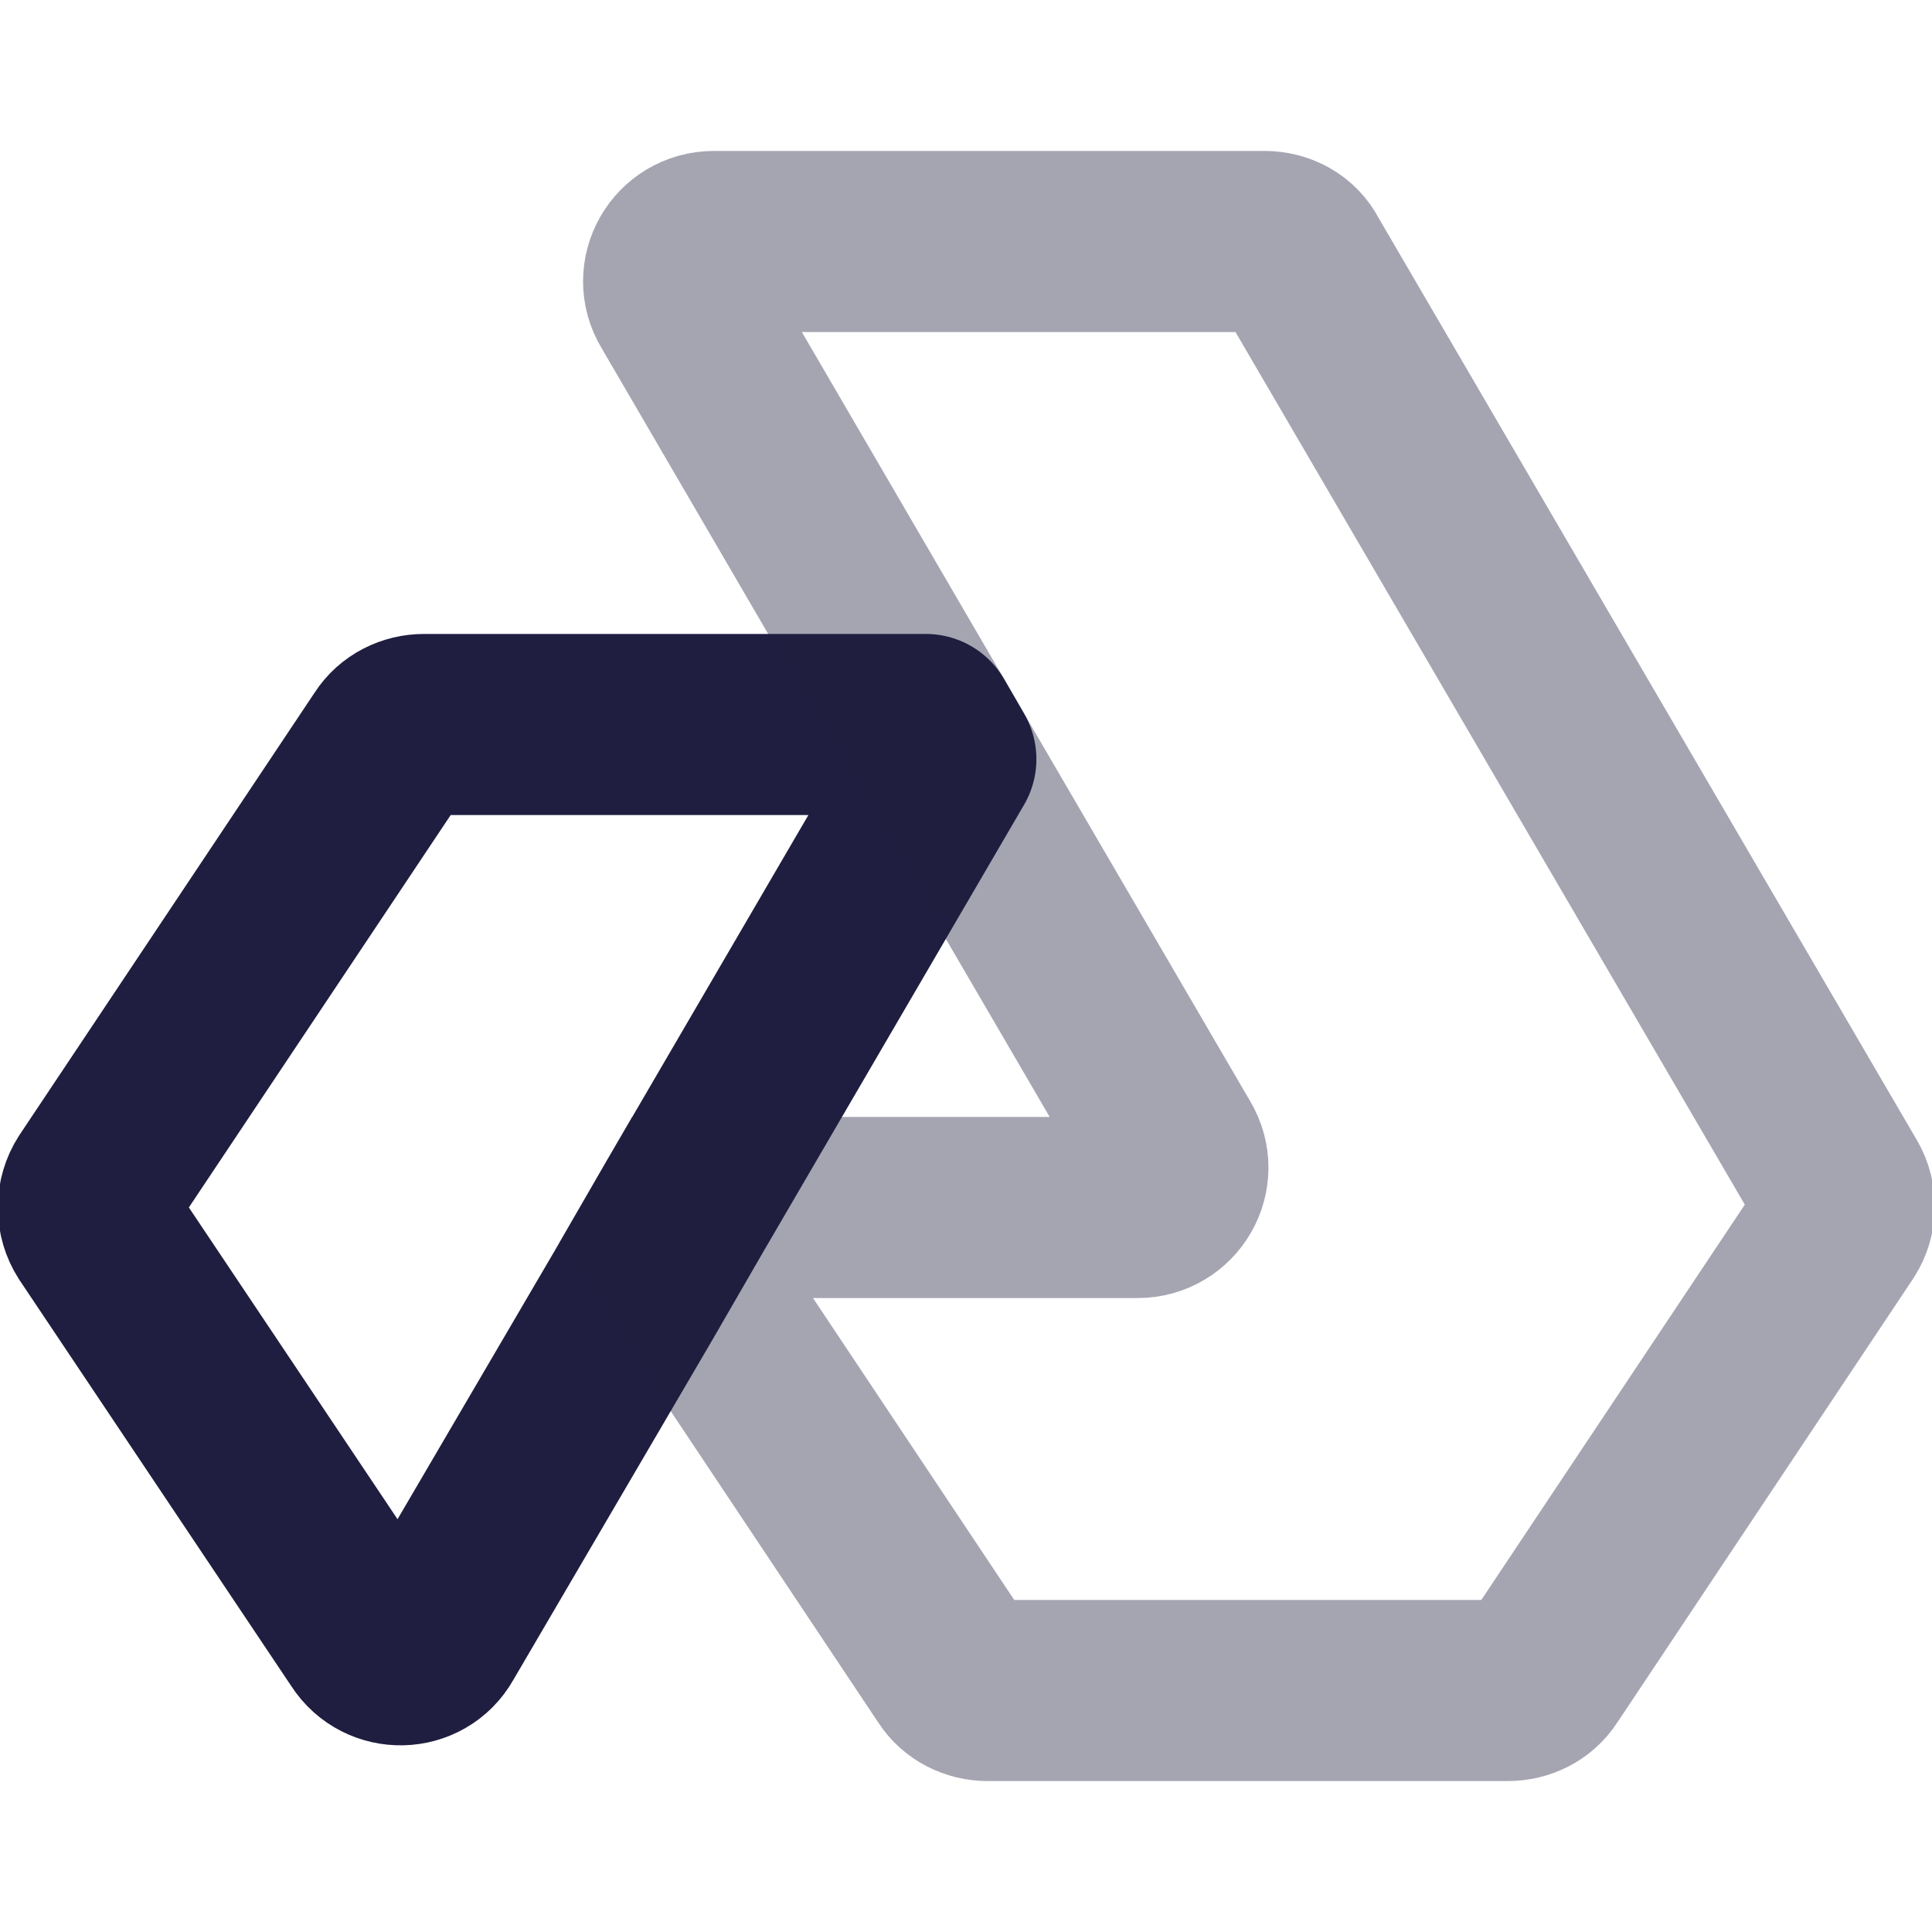 <svg width="16" height="16" viewBox="0 0 16 16" fill="none" xmlns="http://www.w3.org/2000/svg">
<g clip-path="url(#clip0_2053_103)">
<path d="M7.833 6.287L5.667 10L5.247 10.727L3.6 13.54C3.48 13.753 3.173 13.76 3.04 13.553L0.787 10.187C0.751 10.131 0.732 10.066 0.732 10C0.732 9.934 0.751 9.869 0.787 9.813L3.233 6.147C3.293 6.053 3.4 6 3.513 6H7.667L7.833 6.287Z" stroke="#1F1E40" stroke-width="1.5" stroke-miterlimit="10" stroke-linecap="round" stroke-linejoin="round"/>
<path opacity="0.4" d="M5.667 10H9.42C9.68 10 9.84 9.72 9.707 9.5L7.833 6.287L7.667 6L5.627 2.5C5.493 2.28 5.653 2 5.913 2H10.473C10.593 2 10.707 2.06 10.76 2.167L15.227 9.82C15.293 9.933 15.287 10.067 15.22 10.173L12.767 13.853C12.707 13.947 12.6 14 12.487 14H8.18C8.067 14 7.96 13.947 7.9 13.853L5.807 10.713L5.513 10.267L5.667 10Z" stroke="#1F1E40" stroke-width="1.5" stroke-miterlimit="10"/>
</g>
<defs>
<clipPath id="clip0_2053_103">
<rect width="16" height="16" fill="white"/>
</clipPath>
</defs>
</svg>
